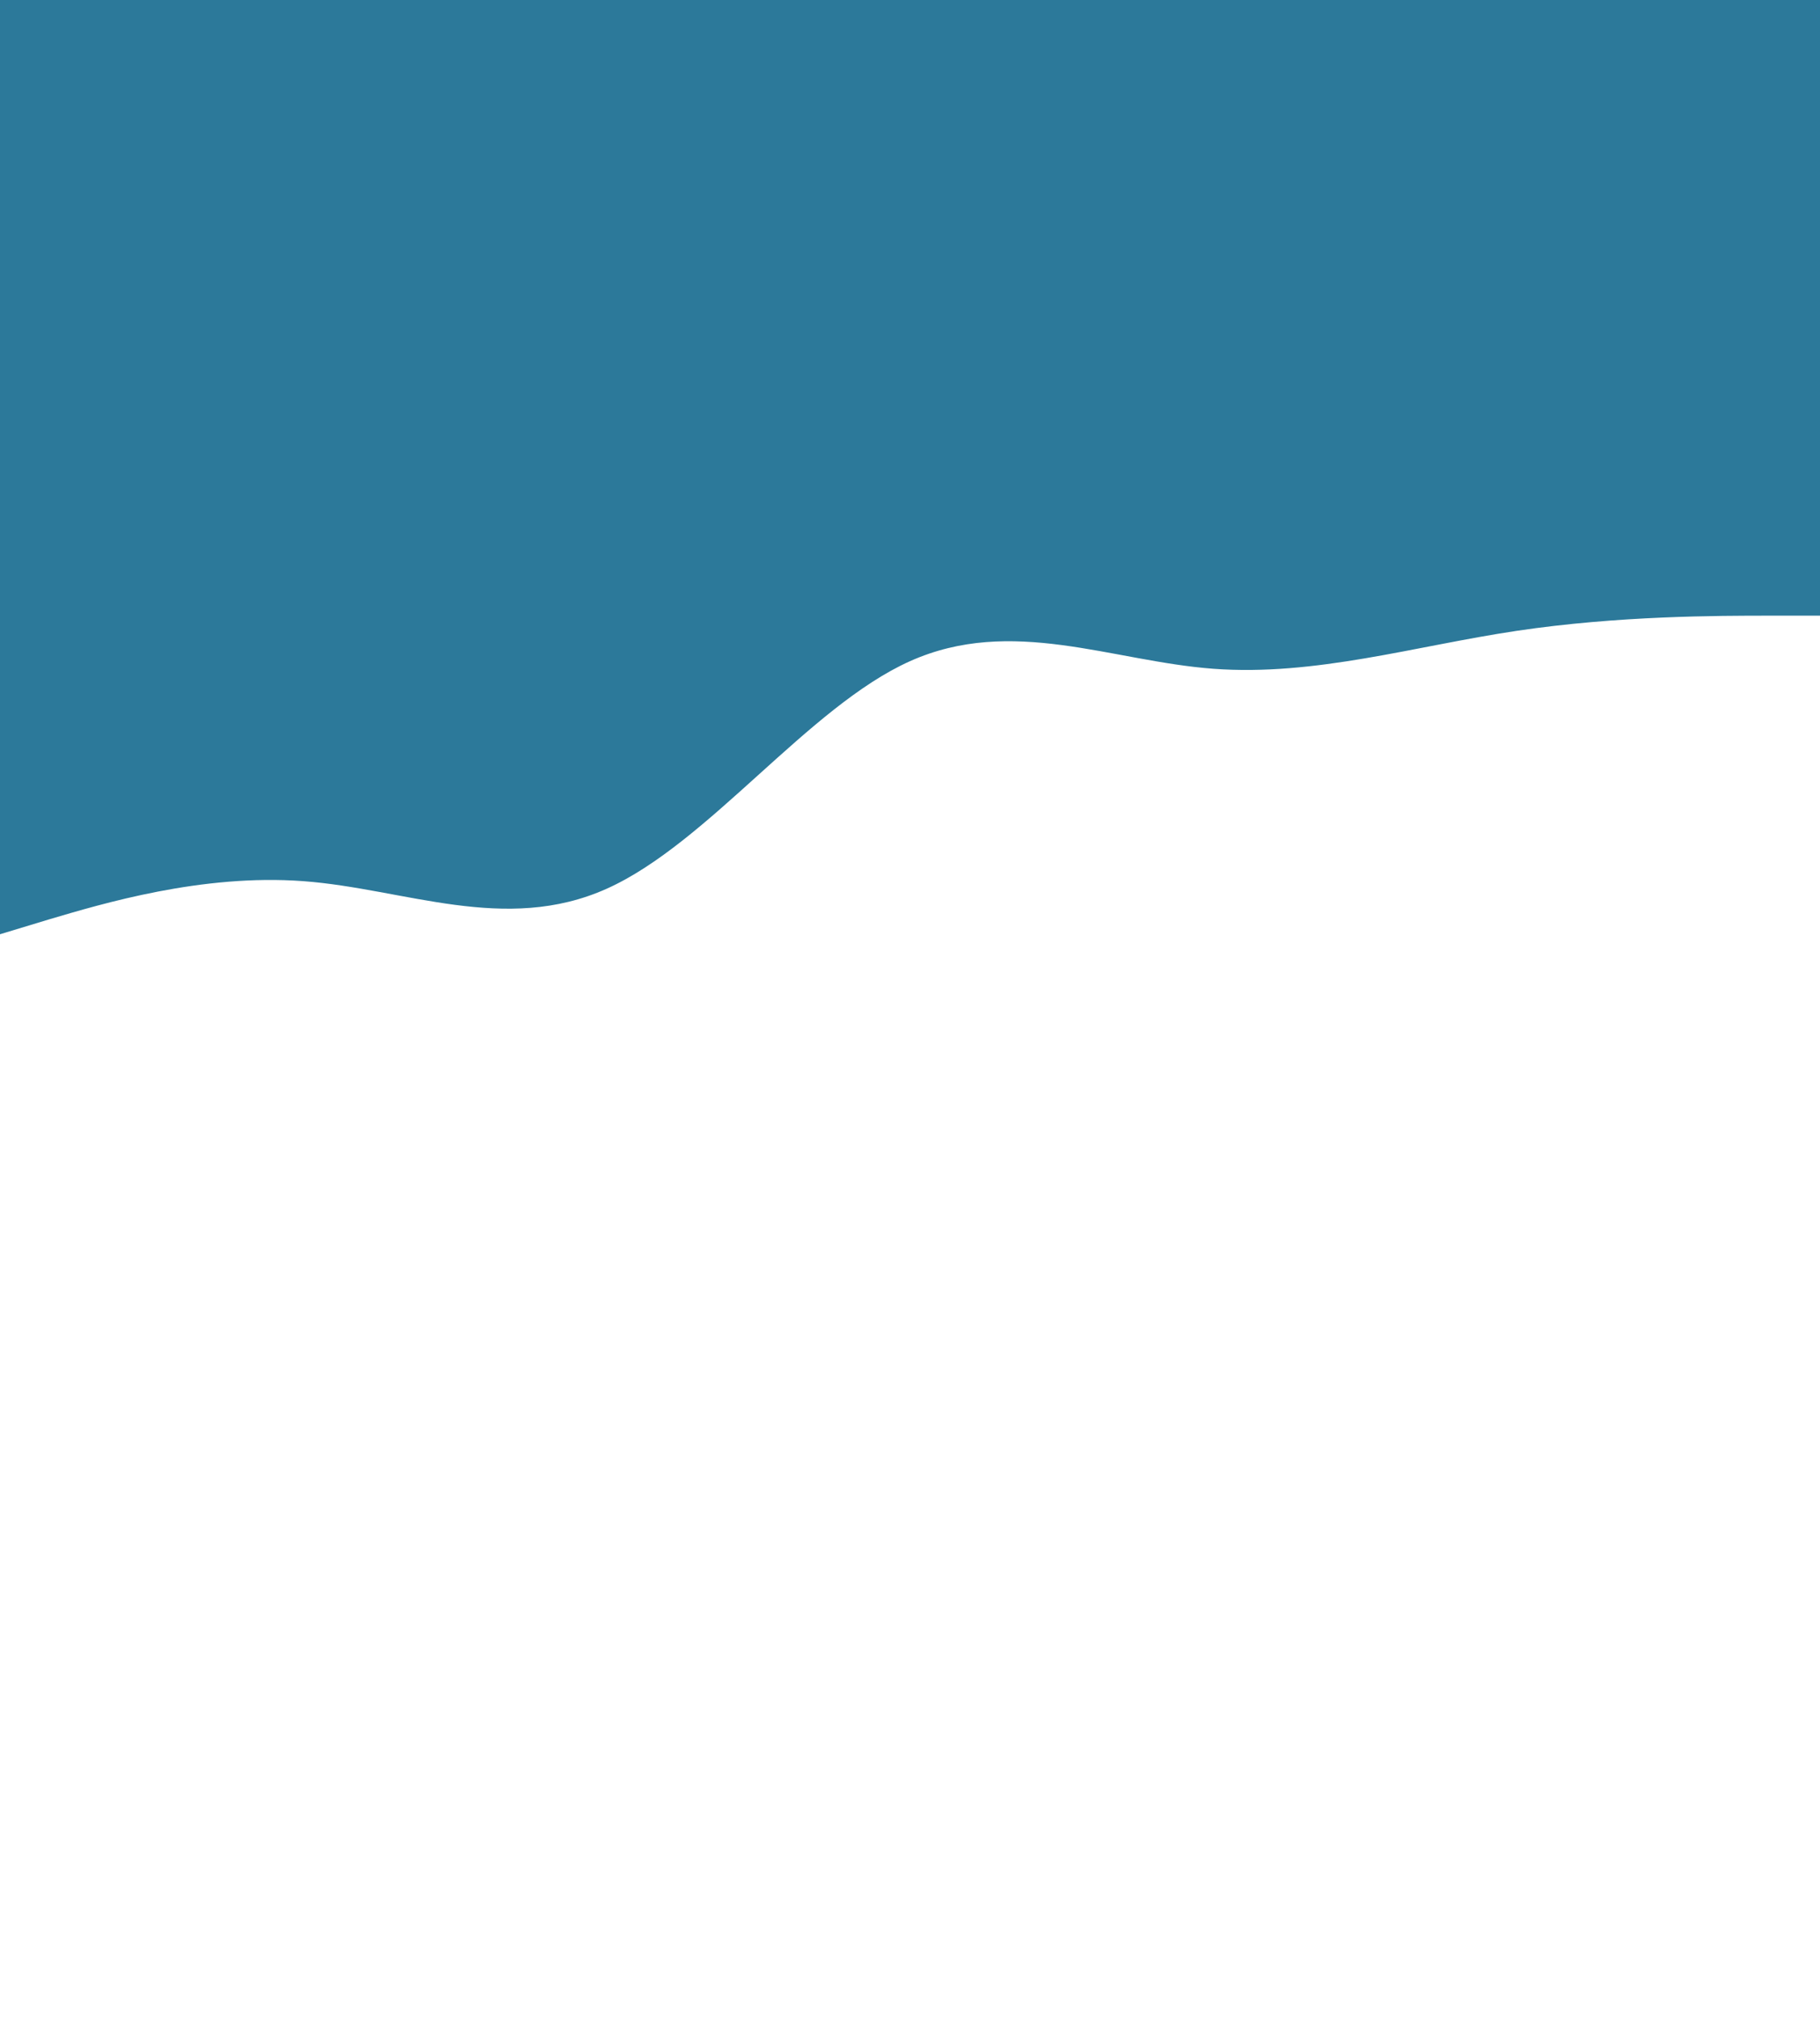 <?xml version="1.0" encoding="UTF-8" standalone="no"?><svg width='1440' height='1598' viewBox='0 0 1440 1598' fill='none' xmlns='http://www.w3.org/2000/svg'>
<path d='M0 0H1440V415H0V0ZM0 739L39.6 727C80.4 715 159.6 691 240 697C320.4 703 399.6 739 480 703C560.4 667 639.6 559 720 523C800.4 487 879.6 523 960 529C1040.4 535 1119.6 511 1200 499C1280.4 487 1359.6 487 1400.4 487H1440V415H1400.4C1359.6 415 1280.4 415 1200 415C1119.6 415 1040.4 415 960 415C879.6 415 800.4 415 720 415C639.6 415 560.4 415 480 415C399.6 415 320.4 415 240 415C159.6 415 80.4 415 39.6 415H0V739ZM0 0H1440V415H0V0ZM0 739L39.6 727C80.4 715 159.6 691 240 697C320.4 703 399.6 739 480 703C560.4 667 639.6 559 720 523C800.4 487 879.6 523 960 529C1040.4 535 1119.6 511 1200 499C1280.4 487 1359.6 487 1400.4 487H1440V415H1400.4C1359.6 415 1280.4 415 1200 415C1119.6 415 1040.4 415 960 415C879.6 415 800.4 415 720 415C639.6 415 560.4 415 480 415C399.6 415 320.4 415 240 415C159.6 415 80.4 415 39.6 415H0V739ZM0 0H1440V415H0V0ZM0 739L39.6 727C80.4 715 159.6 691 240 697C320.4 703 399.6 739 480 703C560.4 667 639.6 559 720 523C800.4 487 879.6 523 960 529C1040.4 535 1119.6 511 1200 499C1280.4 487 1359.6 487 1400.4 487H1440V415H1400.4C1359.6 415 1280.4 415 1200 415C1119.6 415 1040.4 415 960 415C879.6 415 800.4 415 720 415C639.6 415 560.4 415 480 415C399.6 415 320.4 415 240 415C159.6 415 80.4 415 39.6 415H0V739ZM0 0H1440V415H0V0ZM0 739L39.6 727C80.4 715 159.6 691 240 697C320.4 703 399.6 739 480 703C560.4 667 639.6 559 720 523C800.4 487 879.6 523 960 529C1040.4 535 1119.6 511 1200 499C1280.4 487 1359.6 487 1400.4 487H1440V415H1400.4C1359.6 415 1280.4 415 1200 415C1119.6 415 1040.4 415 960 415C879.6 415 800.4 415 720 415C639.6 415 560.4 415 480 415C399.6 415 320.4 415 240 415C159.6 415 80.4 415 39.6 415H0V739Z' fill='#2C799A'/>
<path fill-rule='evenodd' clip-rule='evenodd' d='M0 0H1440V415H0V0ZM0 739L39.6 727C80.4 715 159.6 691 240 697C320.4 703 399.6 739 480 703C560.4 667 639.6 559 720 523C800.4 487 879.6 523 960 529C1040.4 535 1119.6 511 1200 499C1280.4 487 1359.6 487 1400.4 487H1440V415H1400.4C1359.6 415 1280.4 415 1200 415C1119.6 415 1040.4 415 960 415C879.6 415 800.4 415 720 415C639.6 415 560.4 415 480 415C399.6 415 320.4 415 240 415C159.6 415 80.4 415 39.6 415H0V739ZM0 0H1440V415H0V0ZM0 739L39.6 727C80.4 715 159.6 691 240 697C320.4 703 399.6 739 480 703C560.4 667 639.6 559 720 523C800.4 487 879.6 523 960 529C1040.4 535 1119.6 511 1200 499C1280.4 487 1359.6 487 1400.4 487H1440V415H1400.4C1359.6 415 1280.4 415 1200 415C1119.6 415 1040.4 415 960 415C879.6 415 800.4 415 720 415C639.6 415 560.4 415 480 415C399.6 415 320.4 415 240 415C159.6 415 80.4 415 39.6 415H0V739ZM0 0H1440V415H0V0ZM0 739L39.6 727C80.4 715 159.6 691 240 697C320.4 703 399.6 739 480 703C560.4 667 639.6 559 720 523C800.4 487 879.6 523 960 529C1040.4 535 1119.6 511 1200 499C1280.4 487 1359.6 487 1400.4 487H1440V415H1400.4C1359.6 415 1280.4 415 1200 415C1119.6 415 1040.4 415 960 415C879.6 415 800.4 415 720 415C639.6 415 560.4 415 480 415C399.6 415 320.4 415 240 415C159.6 415 80.4 415 39.6 415H0V739ZM0 0H1440V415H0V0ZM0 739L39.6 727C80.4 715 159.6 691 240 697C320.4 703 399.6 739 480 703C560.4 667 639.6 559 720 523C800.4 487 879.6 523 960 529C1040.4 535 1119.6 511 1200 499C1280.4 487 1359.6 487 1400.4 487H1440V415H1400.4C1359.6 415 1280.4 415 1200 415C1119.6 415 1040.4 415 960 415C879.6 415 800.4 415 720 415C639.6 415 560.4 415 480 415C399.6 415 320.4 415 240 415C159.6 415 80.4 415 39.6 415H0V739Z' fill='#2C799A'/>
</svg>
